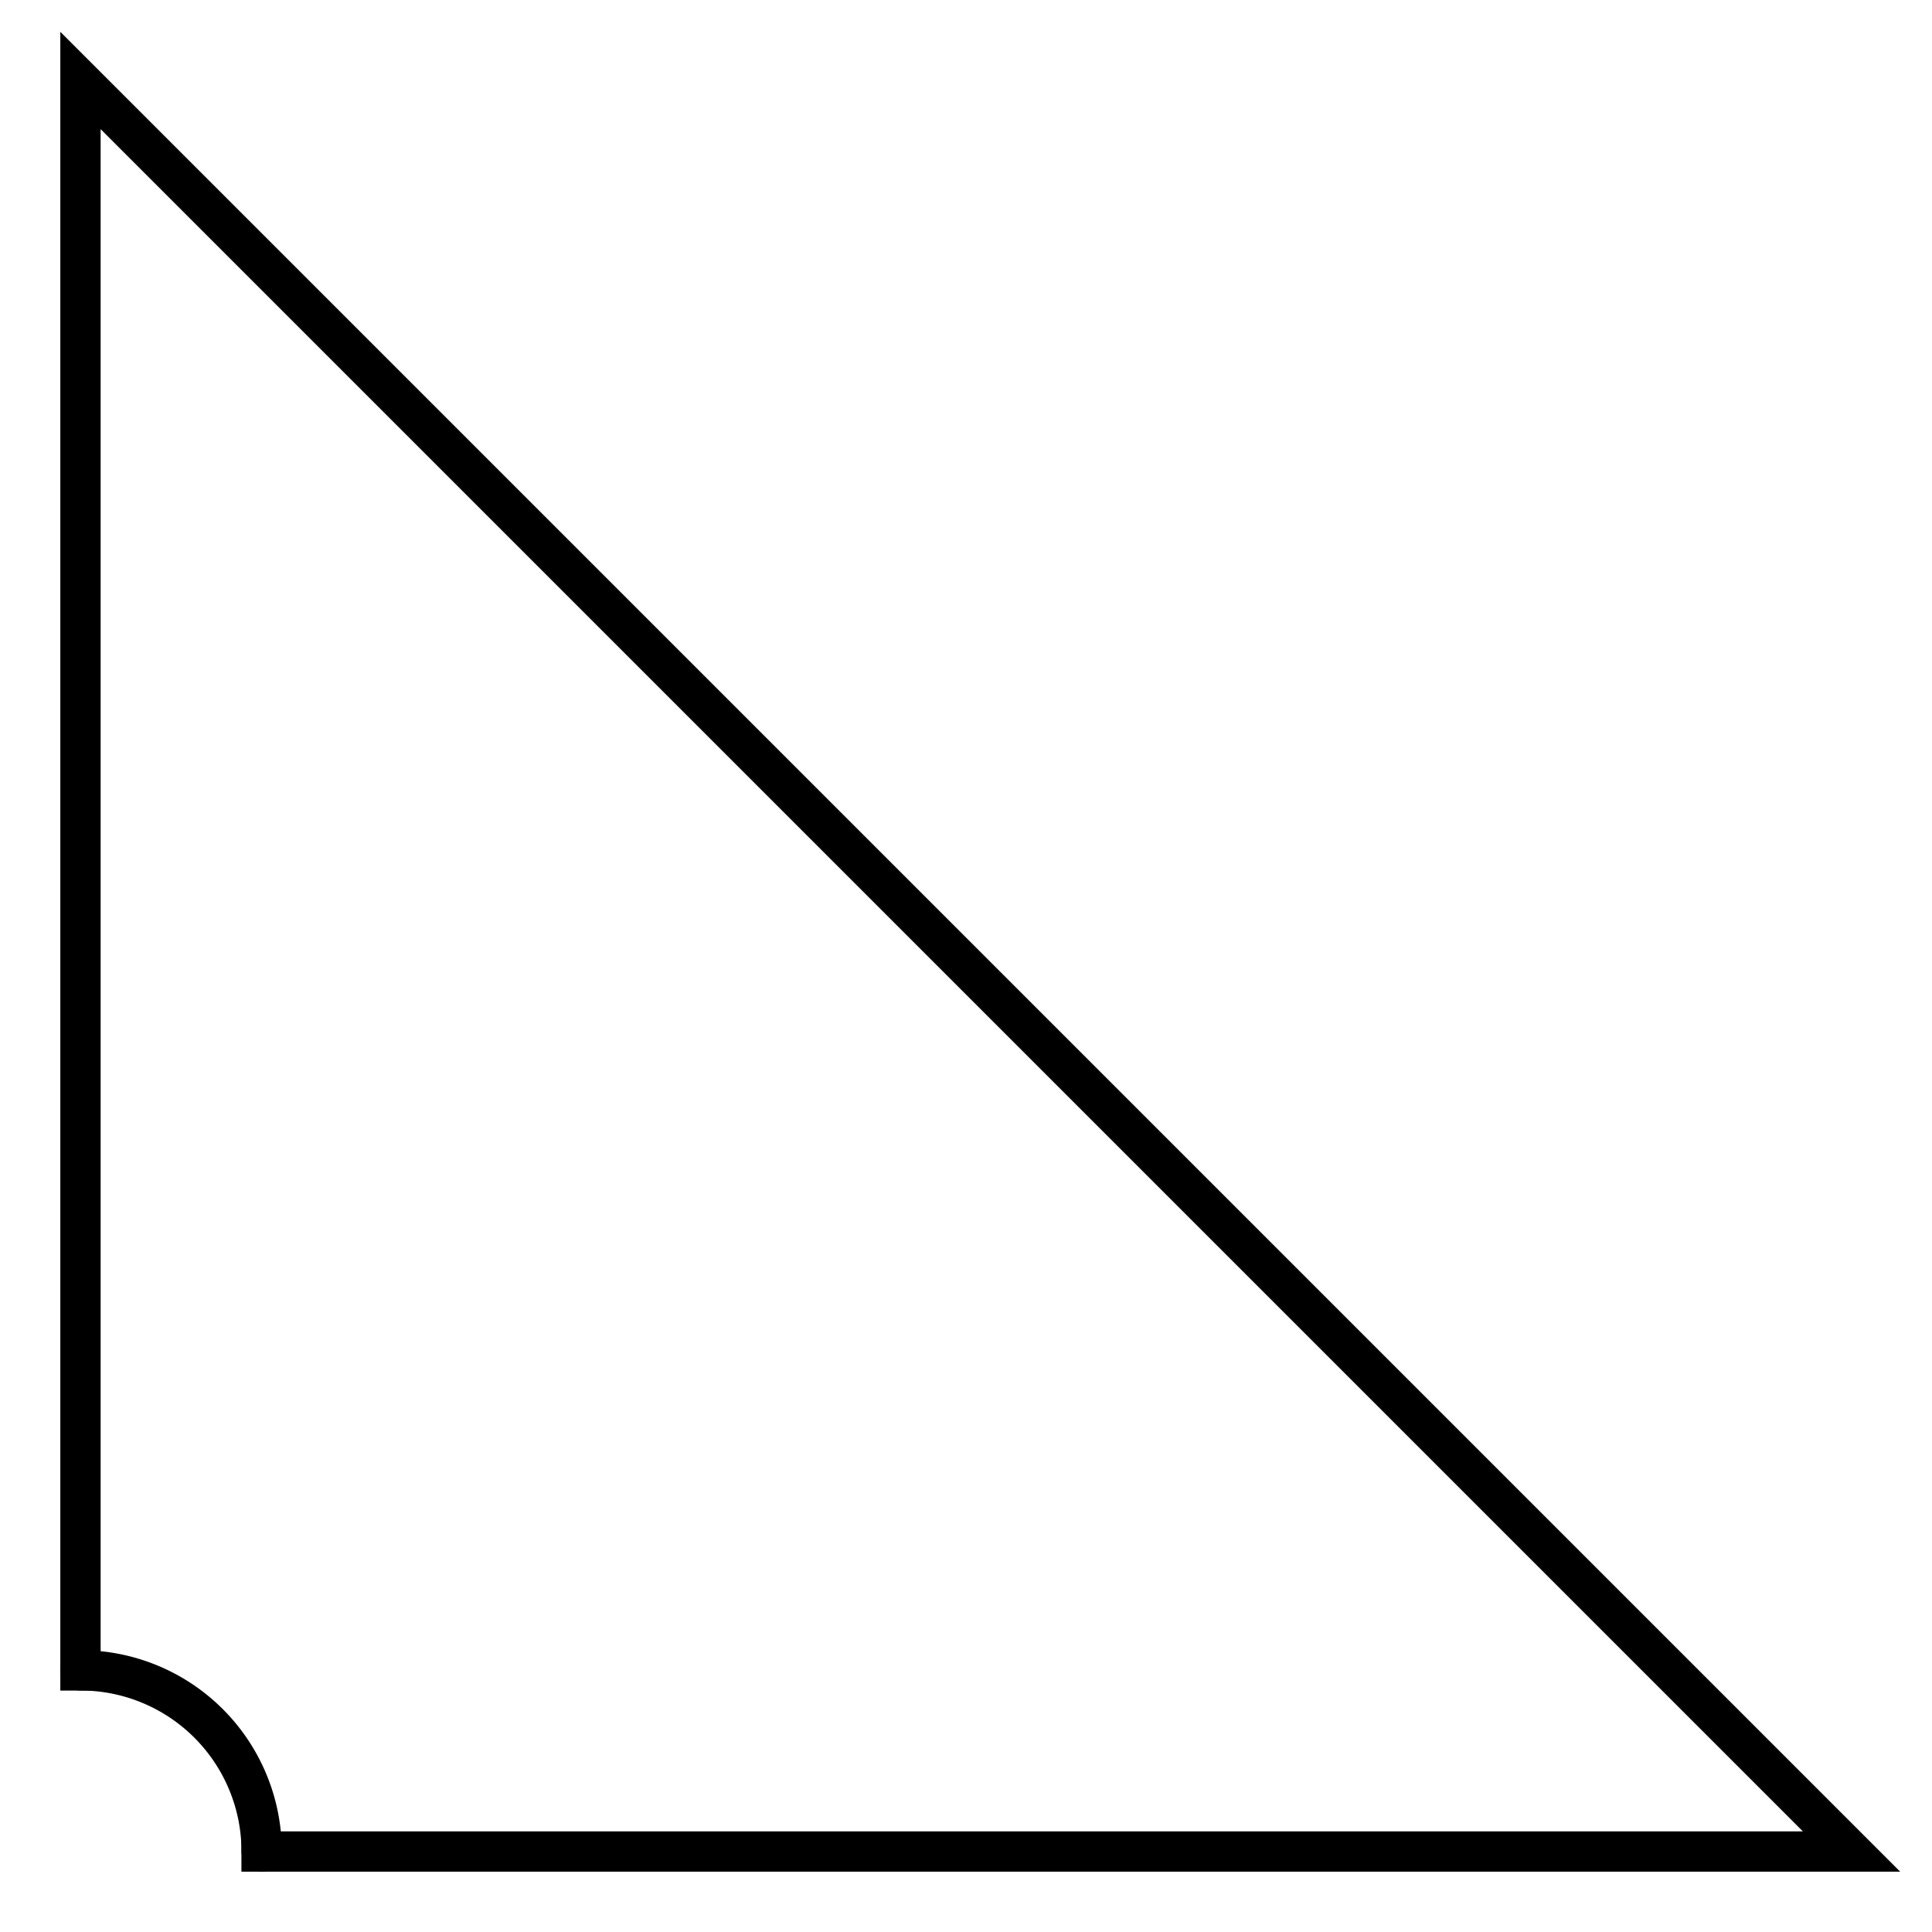 <?xml version="1.0" encoding="UTF-8" standalone="no"?>
<svg
   xmlns:dc="http://purl.org/dc/elements/1.1/"
   xmlns:cc="http://creativecommons.org/ns#"
   xmlns:rdf="http://www.w3.org/1999/02/22-rdf-syntax-ns#"
   xmlns:svg="http://www.w3.org/2000/svg"
   xmlns="http://www.w3.org/2000/svg"
   xmlns:sodipodi="http://sodipodi.sourceforge.net/DTD/sodipodi-0.dtd"
   xmlns:inkscape="http://www.inkscape.org/namespaces/inkscape"
   inkscape:version="1.0 (4035a4fb49, 2020-05-01)"
   id="svg2193"
   version="1.1"
   viewBox="0 0 12.7 12.7"
   height="48"
   width="48"
   sodipodi:docname="conv_gusset.svg">
  <defs
     id="defs2187" />
  <sodipodi:namedview
     units="px"
     showgrid="true"
     inkscape:document-rotation="0"
     inkscape:current-layer="layer1"
     inkscape:document-units="px"
     inkscape:cy="23.828636"
     inkscape:cx="27.762302"
     inkscape:zoom="16"
     inkscape:pageshadow="2"
     inkscape:pageopacity="0.0"
     borderopacity="1.0"
     bordercolor="#666666"
     pagecolor="#ffffff"
     id="base"
     inkscape:showpageshadow="false"
     inkscape:window-width="1920"
     inkscape:window-height="1027"
     inkscape:window-x="1912"
     inkscape:window-y="-8"
     inkscape:window-maximized="1"
     showguides="true"
     inkscape:guide-bbox="true"
     inkscape:snap-global="true">
    <inkscape:grid
       type="xygrid"
       id="grid830" />
  </sodipodi:namedview>
  <g
     id="layer1"
     inkscape:groupmode="layer"
     inkscape:label="Layer 1">
    <path
       style="opacity:0.999;fill:none;stroke:#000000;stroke-width:0.265;stroke-linecap:round;stroke-miterlimit:4;stroke-dasharray:none;stroke-dashoffset:0"
       id="path1172"
       sodipodi:type="arc"
       sodipodi:cx="0.529167"
       sodipodi:cy="12.170834"
       sodipodi:rx="1.1906252"
       sodipodi:ry="1.1906252"
       sodipodi:start="4.712389"
       sodipodi:end="0"
       sodipodi:arc-type="arc"
       d="m 0.529,10.98 a 1.191,1.191 0 0 1 1.191,1.191"
       sodipodi:open="true" />
    <path
       style="fill:none;stroke:#000000;stroke-width:0.265px;stroke-linecap:butt;stroke-linejoin:miter;stroke-opacity:1"
       d="M 0.529,11.113 V 0.529 L 12.171,12.171 H 1.587"
       id="path1176" />
  </g>
</svg>
